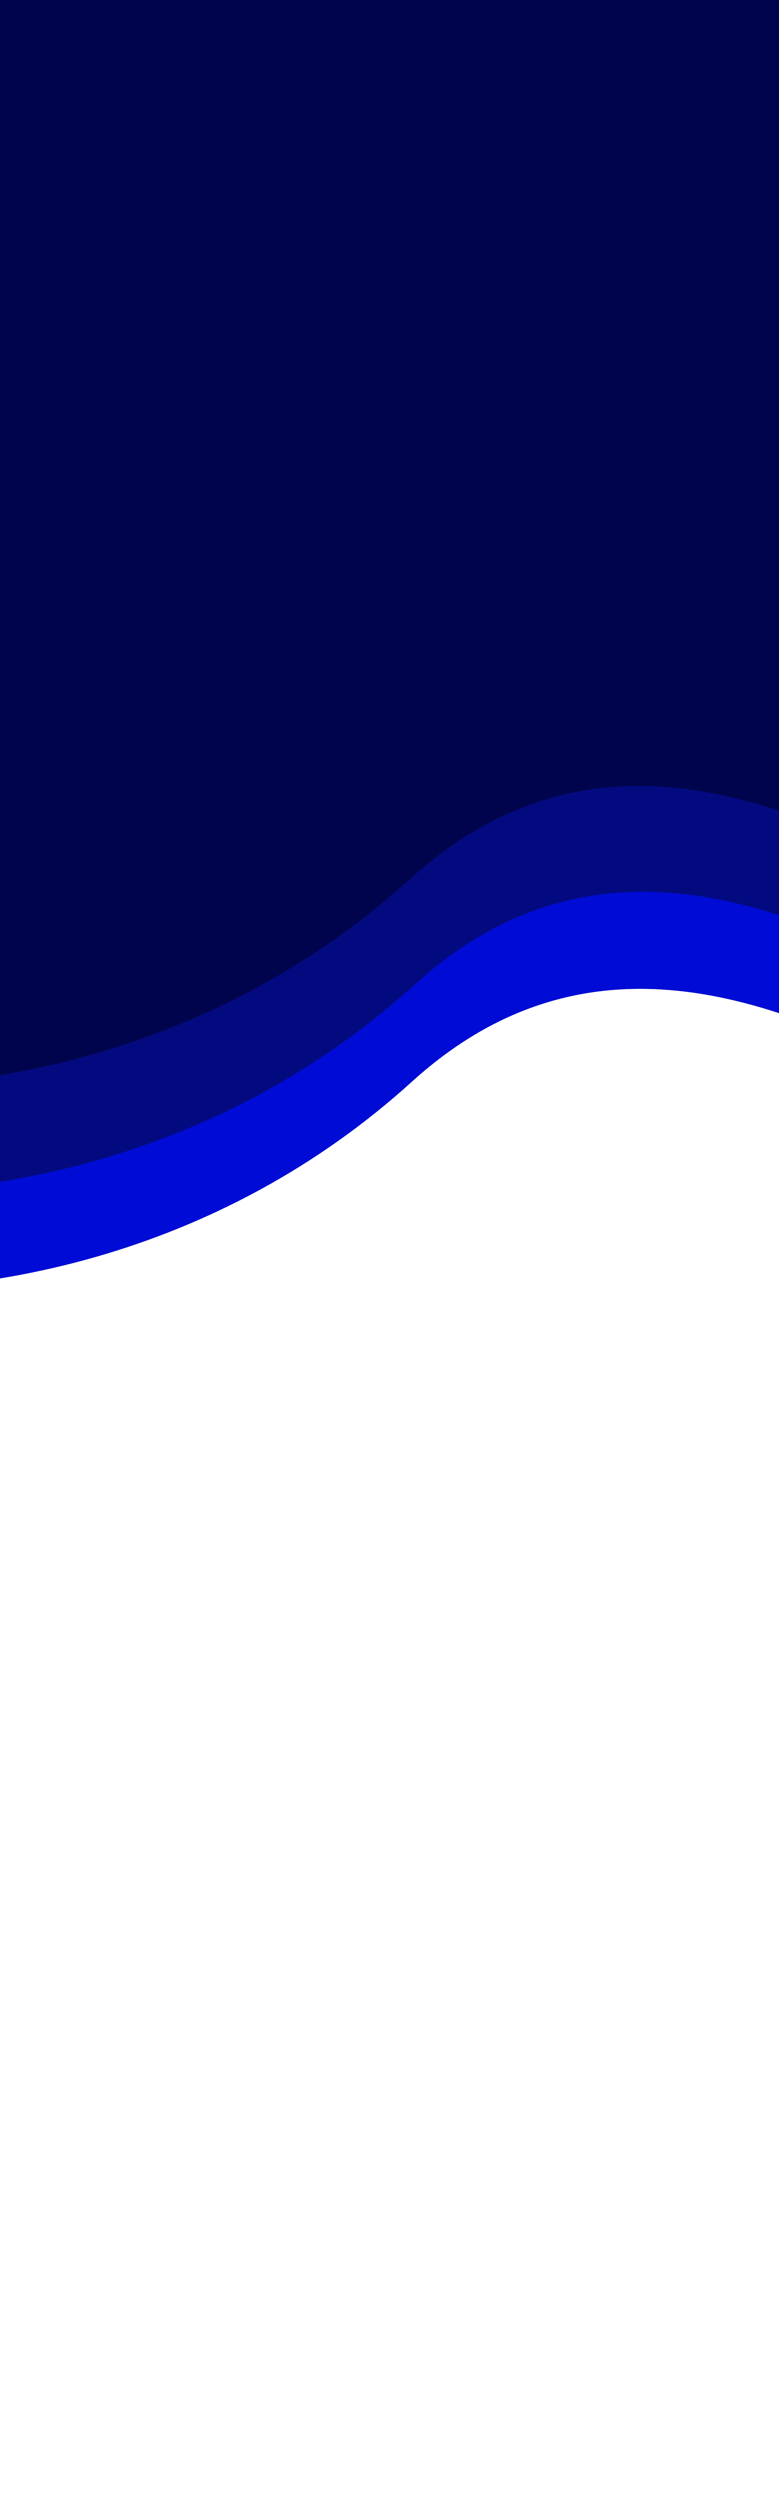 <svg viewBox="0 0 375 1203" fill="none" xmlns="http://www.w3.org/2000/svg">
<g filter="url(#filter0_d)">
<path d="M354.893 -358.582C437.219 -287.626 921.185 129.498 1016.08 211.29C906.36 343.427 889.431 363.814 704.169 586.921C602.852 708.935 381.209 350.617 198.237 516.52C15.265 682.424 -273.768 621.622 -345.035 484.325L354.893 -358.582Z" fill="#0009A0"/>
<path d="M354.893 -358.582C437.219 -287.626 921.185 129.498 1016.08 211.29C906.36 343.427 889.431 363.814 704.169 586.921C602.852 708.935 381.209 350.617 198.237 516.52C15.265 682.424 -273.768 621.622 -345.035 484.325L354.893 -358.582Z" fill="#000CD5"/>
</g>
<g filter="url(#filter1_d)">
<path d="M356.248 -405.275C438.574 -334.319 922.54 82.805 1017.44 164.596C907.715 296.734 890.786 317.121 705.524 540.228C604.207 662.242 382.564 303.924 199.592 469.827C16.62 635.731 -272.413 574.929 -343.679 437.632L356.248 -405.275Z" fill="#0009A0"/>
<path d="M356.248 -405.275C438.574 -334.319 922.54 82.805 1017.44 164.596C907.715 296.734 890.786 317.121 705.524 540.228C604.207 662.242 382.564 303.924 199.592 469.827C16.62 635.731 -272.413 574.929 -343.679 437.632L356.248 -405.275Z" fill="#030A80"/>
</g>
<g filter="url(#filter2_d)">
<path d="M354.235 -455.886C436.58 -384.959 920.656 32.001 1015.58 113.76C905.821 245.849 888.886 266.229 703.57 489.256C602.223 611.225 380.535 253.045 197.511 418.889C14.486 584.733 -274.619 523.959 -345.899 386.715L354.235 -455.886Z" fill="#00044D"/>
</g>
<defs>
<filter id="filter0_d" x="-365.035" y="-374.582" width="1401.12" height="1015.31" filterUnits="userSpaceOnUse" color-interpolation-filters="sRGB">
<feFlood flood-opacity="0" result="BackgroundImageFix"/>
<feColorMatrix in="SourceAlpha" type="matrix" values="0 0 0 0 0 0 0 0 0 0 0 0 0 0 0 0 0 0 127 0"/>
<feOffset dy="4"/>
<feGaussianBlur stdDeviation="10"/>
<feColorMatrix type="matrix" values="0 0 0 0 0 0 0 0 0 0 0 0 0 0 0 0 0 0 0.5 0"/>
<feBlend mode="normal" in2="BackgroundImageFix" result="effect1_dropShadow"/>
<feBlend mode="normal" in="SourceGraphic" in2="effect1_dropShadow" result="shape"/>
</filter>
<filter id="filter1_d" x="-363.679" y="-421.275" width="1401.12" height="1015.31" filterUnits="userSpaceOnUse" color-interpolation-filters="sRGB">
<feFlood flood-opacity="0" result="BackgroundImageFix"/>
<feColorMatrix in="SourceAlpha" type="matrix" values="0 0 0 0 0 0 0 0 0 0 0 0 0 0 0 0 0 0 127 0"/>
<feOffset dy="4"/>
<feGaussianBlur stdDeviation="10"/>
<feColorMatrix type="matrix" values="0 0 0 0 0 0 0 0 0 0 0 0 0 0 0 0 0 0 0.25 0"/>
<feBlend mode="normal" in2="BackgroundImageFix" result="effect1_dropShadow"/>
<feBlend mode="normal" in="SourceGraphic" in2="effect1_dropShadow" result="shape"/>
</filter>
<filter id="filter2_d" x="-365.899" y="-471.886" width="1401.47" height="1014.95" filterUnits="userSpaceOnUse" color-interpolation-filters="sRGB">
<feFlood flood-opacity="0" result="BackgroundImageFix"/>
<feColorMatrix in="SourceAlpha" type="matrix" values="0 0 0 0 0 0 0 0 0 0 0 0 0 0 0 0 0 0 127 0"/>
<feOffset dy="4"/>
<feGaussianBlur stdDeviation="10"/>
<feColorMatrix type="matrix" values="0 0 0 0 0 0 0 0 0 0 0 0 0 0 0 0 0 0 0.25 0"/>
<feBlend mode="normal" in2="BackgroundImageFix" result="effect1_dropShadow"/>
<feBlend mode="normal" in="SourceGraphic" in2="effect1_dropShadow" result="shape"/>
</filter>
</defs>
</svg>
